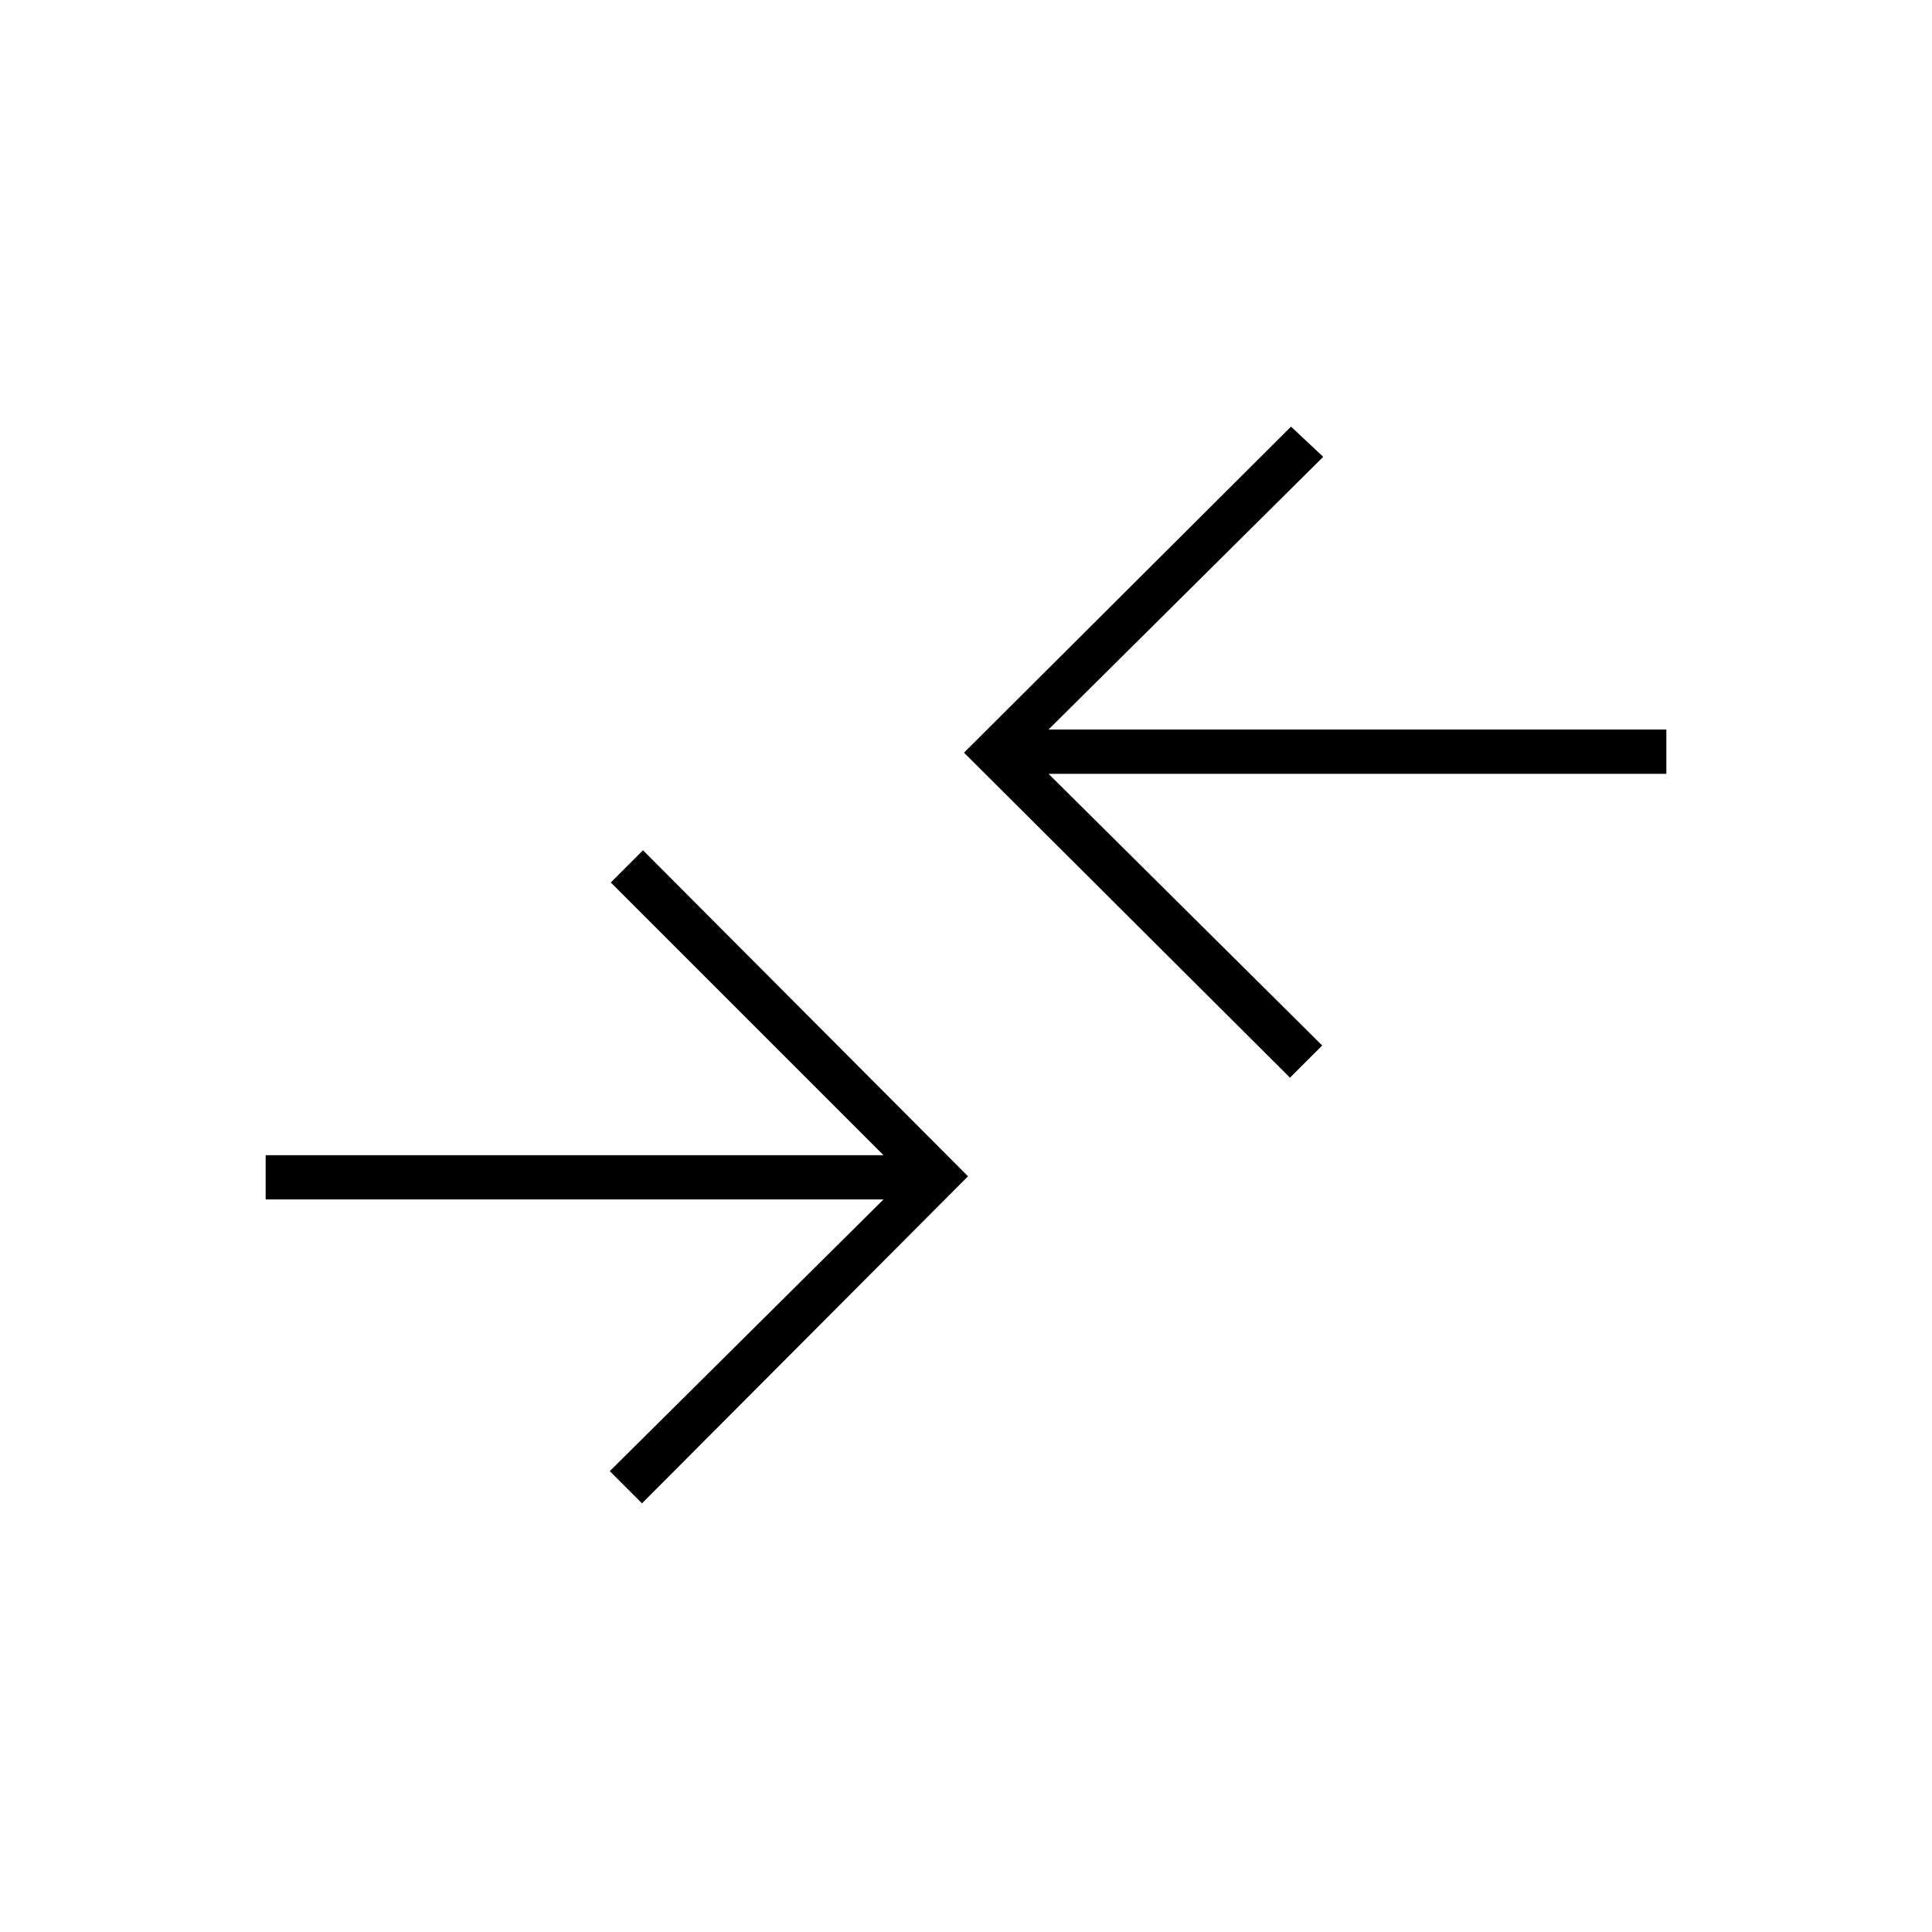 <svg xmlns="http://www.w3.org/2000/svg" height="48" viewBox="0 -960 960 960" width="48"><path d="m319-213-16-16 136-135H132v-22h307L303.5-521.5l16-16 161.5 162L319-213Zm322-211.5L479-586l162.5-162 16 15L521-597.5h307v22H521l136 135-16 16Z"/></svg>